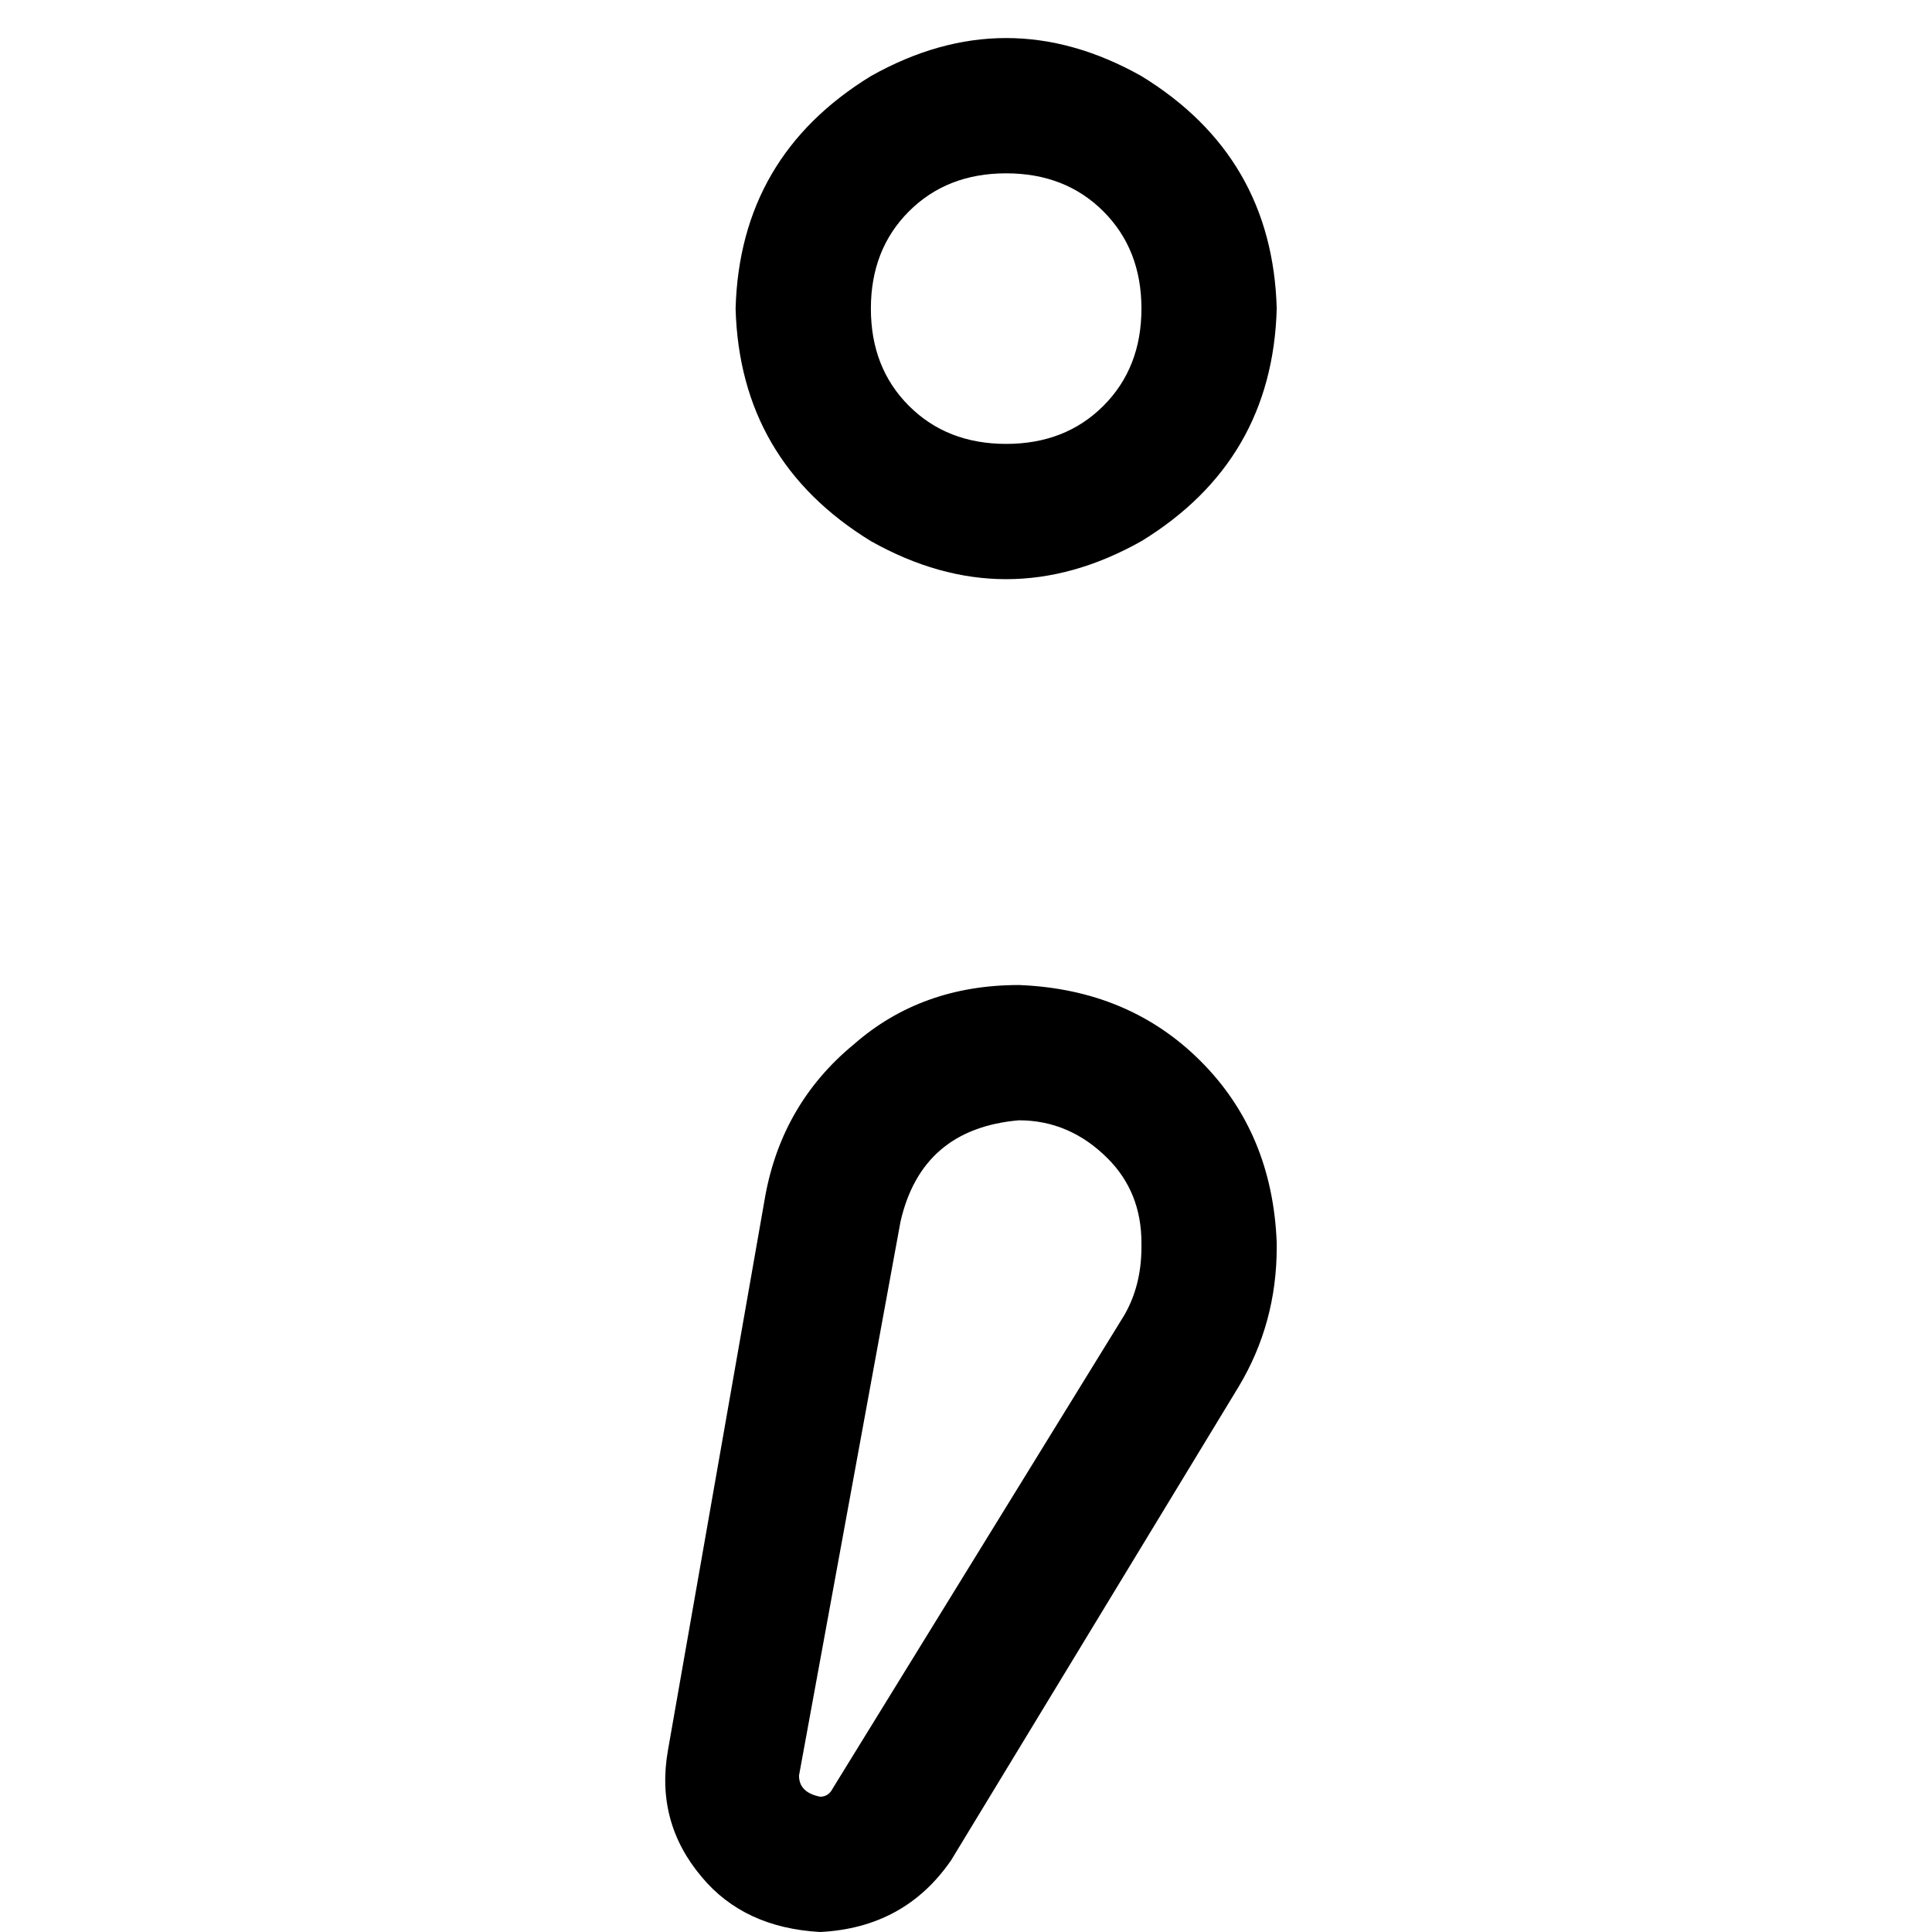 <svg xmlns="http://www.w3.org/2000/svg" viewBox="0 0 512 512">
  <path d="M 230.792 81.786 Q 230.792 66.101 240.875 56.018 L 240.875 56.018 Q 250.958 45.934 266.643 45.934 Q 282.328 45.934 292.411 56.018 Q 302.495 66.101 302.495 81.786 Q 302.495 97.47 292.411 107.554 Q 282.328 117.637 266.643 117.637 Q 250.958 117.637 240.875 107.554 Q 230.792 97.47 230.792 81.786 L 230.792 81.786 Z M 338.346 81.786 Q 337.225 41.453 302.495 20.166 Q 266.643 0 230.792 20.166 Q 196.061 41.453 194.941 81.786 Q 196.061 122.118 230.792 143.405 Q 266.643 163.571 302.495 143.405 Q 337.225 122.118 338.346 81.786 L 338.346 81.786 Z M 302.495 330.503 Q 302.495 340.586 298.013 348.429 L 220.709 473.908 Q 219.589 476.149 217.348 476.149 Q 211.746 475.028 211.746 470.547 L 238.635 323.781 Q 244.236 299.133 270.004 296.893 Q 283.449 296.893 293.532 306.976 Q 302.495 315.939 302.495 329.383 L 302.495 331.624 L 302.495 330.503 Z M 338.346 330.503 L 338.346 329.383 Q 337.225 300.254 318.179 281.208 Q 299.133 262.162 270.004 261.042 Q 244.236 261.042 226.311 276.726 Q 207.265 292.411 202.783 317.059 L 177.015 463.825 Q 173.654 482.871 185.978 497.435 Q 197.182 510.88 217.348 512 Q 239.755 510.88 252.079 492.954 L 328.263 367.475 Q 338.346 350.67 338.346 330.503 L 338.346 330.503 Z" />
</svg>